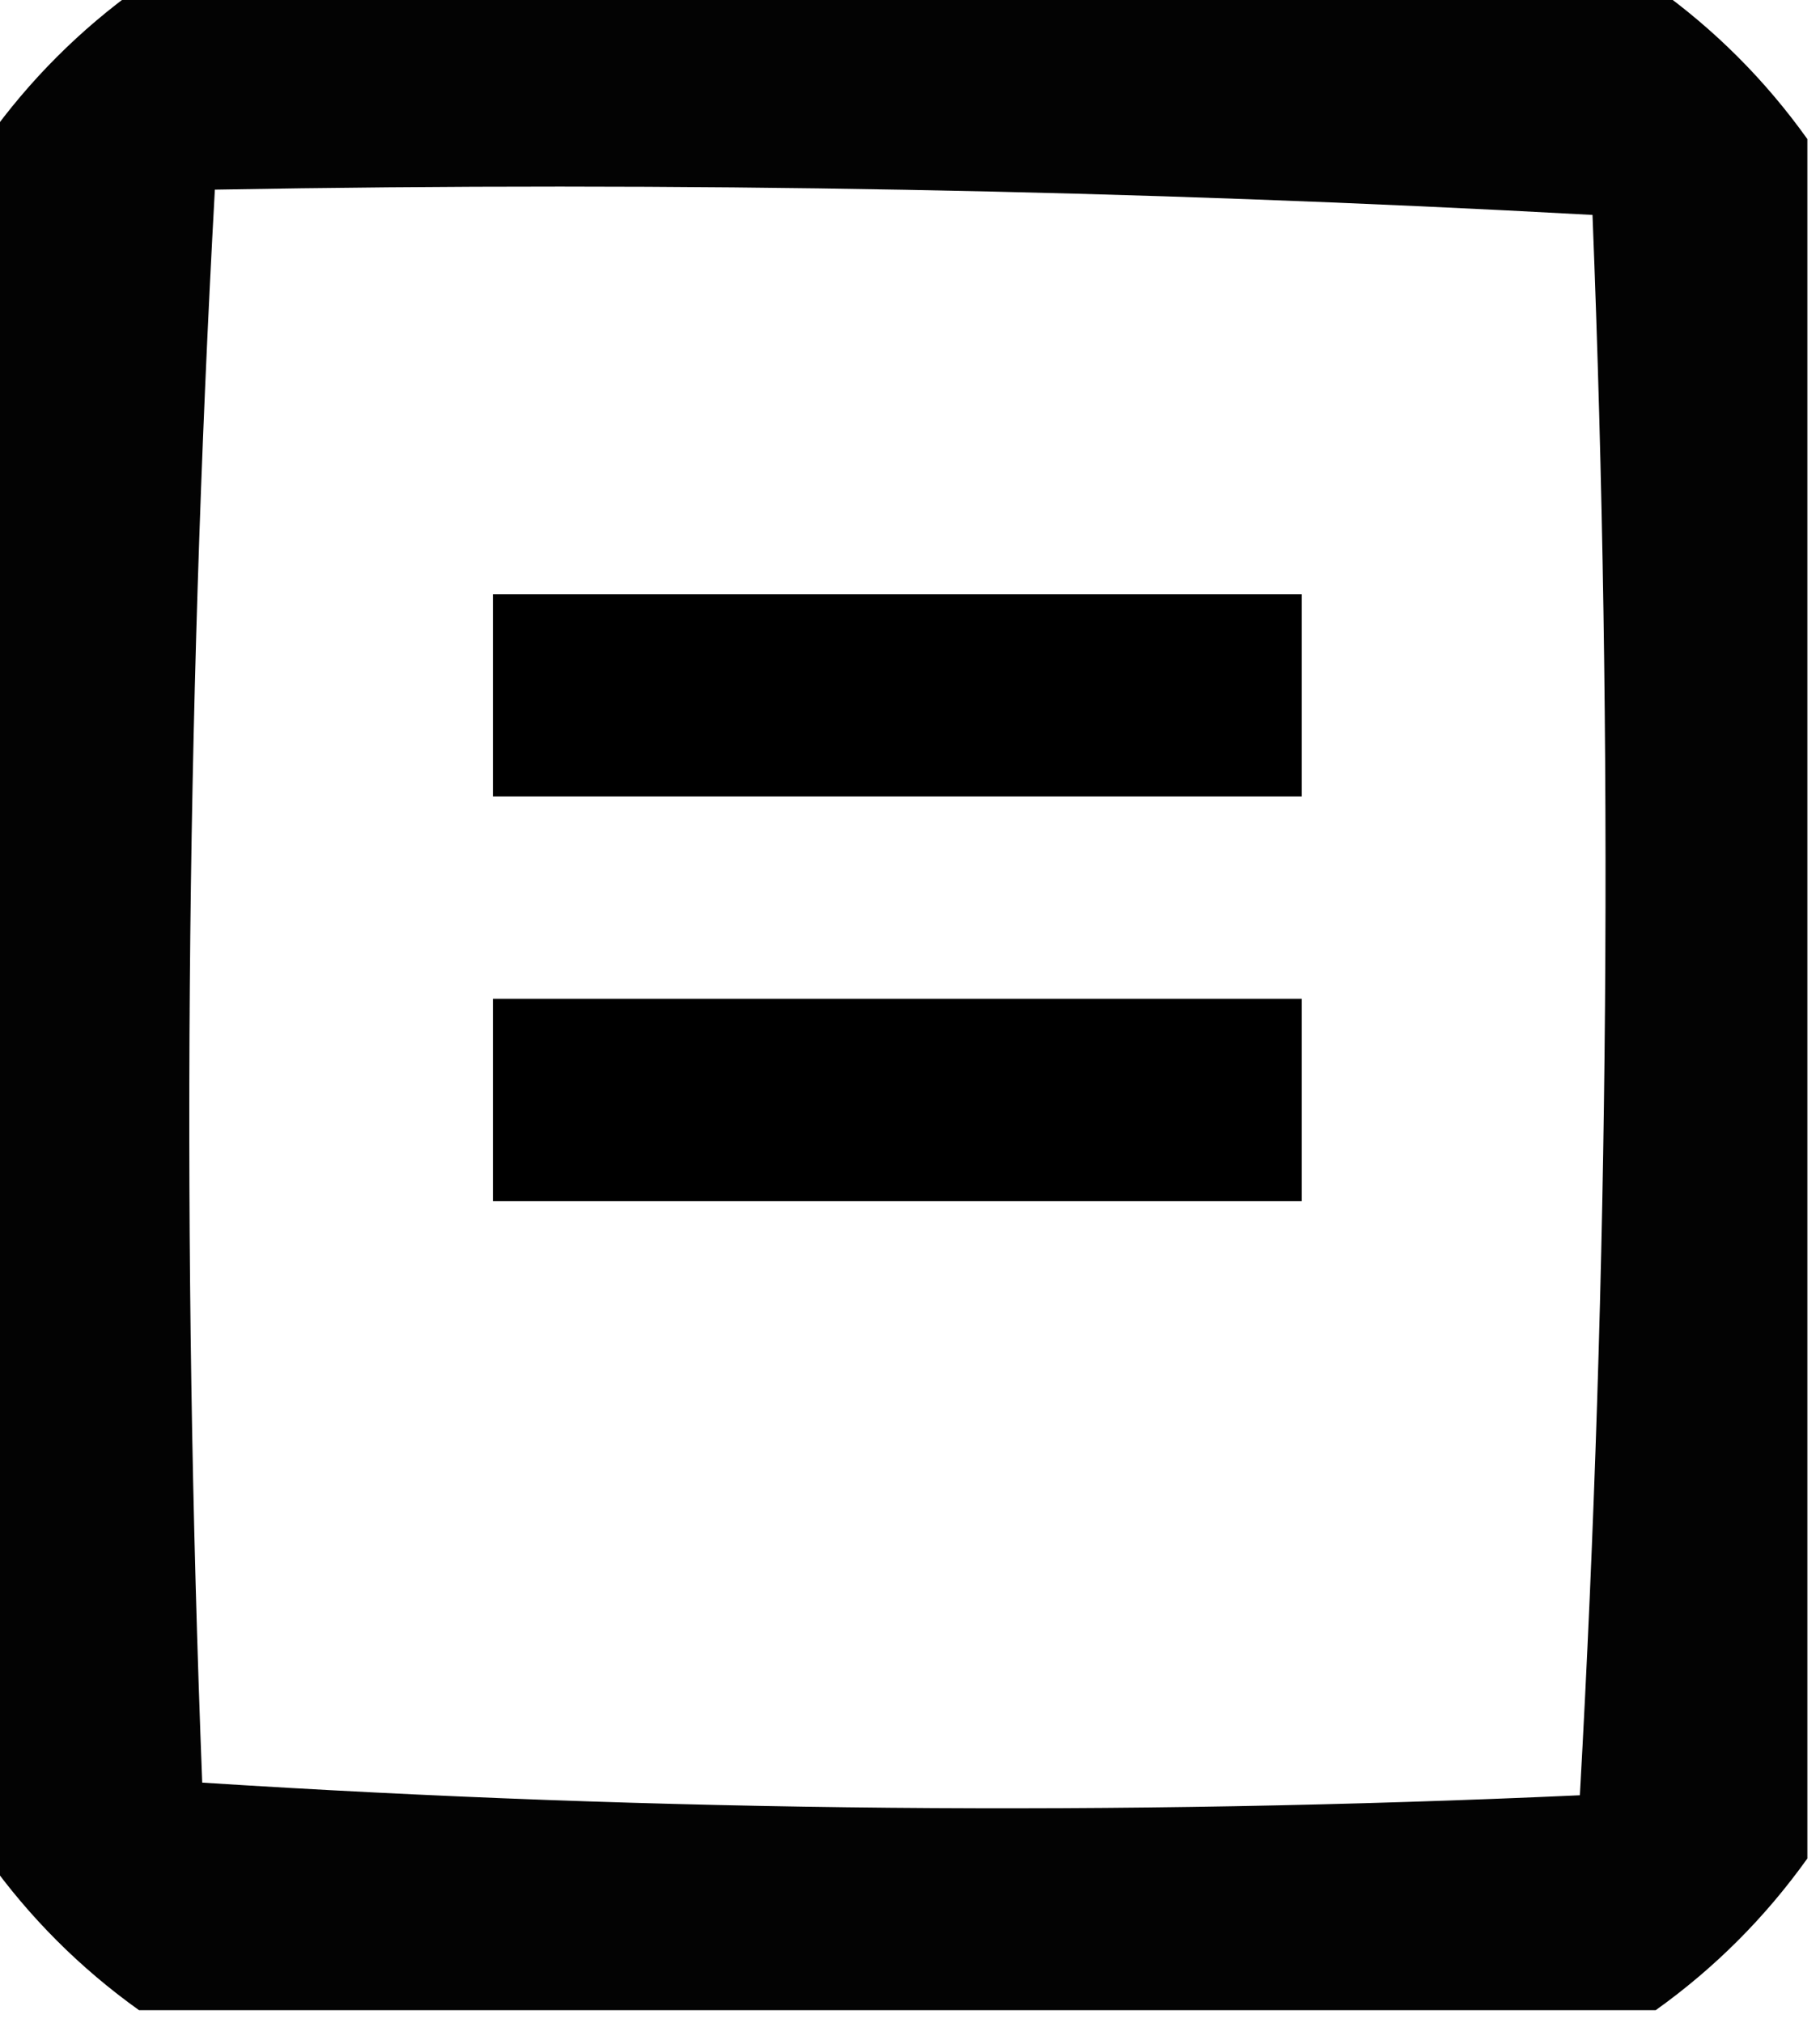 <?xml version="1.0" encoding="UTF-8"?>
<!DOCTYPE svg PUBLIC "-//W3C//DTD SVG 1.1//EN" "http://www.w3.org/Graphics/SVG/1.1/DTD/svg11.dtd">
<svg xmlns="http://www.w3.org/2000/svg" version="1.1" width="72px" height="80px" style="shape-rendering:geometricPrecision; text-rendering:geometricPrecision; image-rendering:optimizeQuality; fill-rule:evenodd; clip-rule:evenodd" xmlns:xlink="http://www.w3.org/1999/xlink">
<g><path style="opacity:1" fill="#030303" d="M 5.5,-0.5 C 25.5,-0.5 45.5,-0.5 65.5,-0.5C 67.833,1.167 69.833,3.167 71.5,5.5C 71.5,28.167 71.5,50.833 71.5,73.5C 69.833,75.833 67.833,77.833 65.5,79.5C 45.5,79.5 25.5,79.5 5.5,79.5C 3.167,77.833 1.167,75.833 -0.5,73.5C -0.5,50.833 -0.5,28.167 -0.5,5.5C 1.167,3.167 3.167,1.167 5.5,-0.5 Z M 8.5,7.5 C 26.743,7.174 44.91,7.508 63,8.5C 63.826,29.406 63.66,50.24 62.5,71C 44.26,71.825 26.093,71.659 8,70.5C 7.179,49.427 7.346,28.427 8.5,7.5 Z"/></g>
<g><path style="opacity:1" fill="#000000" d="M 19.5,23.5 C 30.167,23.5 40.833,23.5 51.5,23.5C 51.5,26.167 51.5,28.833 51.5,31.5C 40.833,31.5 30.167,31.5 19.5,31.5C 19.5,28.833 19.5,26.167 19.5,23.5 Z"/></g>
<g><path style="opacity:1" fill="#000000" d="M 19.5,39.5 C 30.167,39.5 40.833,39.5 51.5,39.5C 51.5,42.167 51.5,44.833 51.5,47.5C 40.833,47.5 30.167,47.5 19.5,47.5C 19.5,44.833 19.5,42.167 19.5,39.5 Z"/></g>
</svg>
